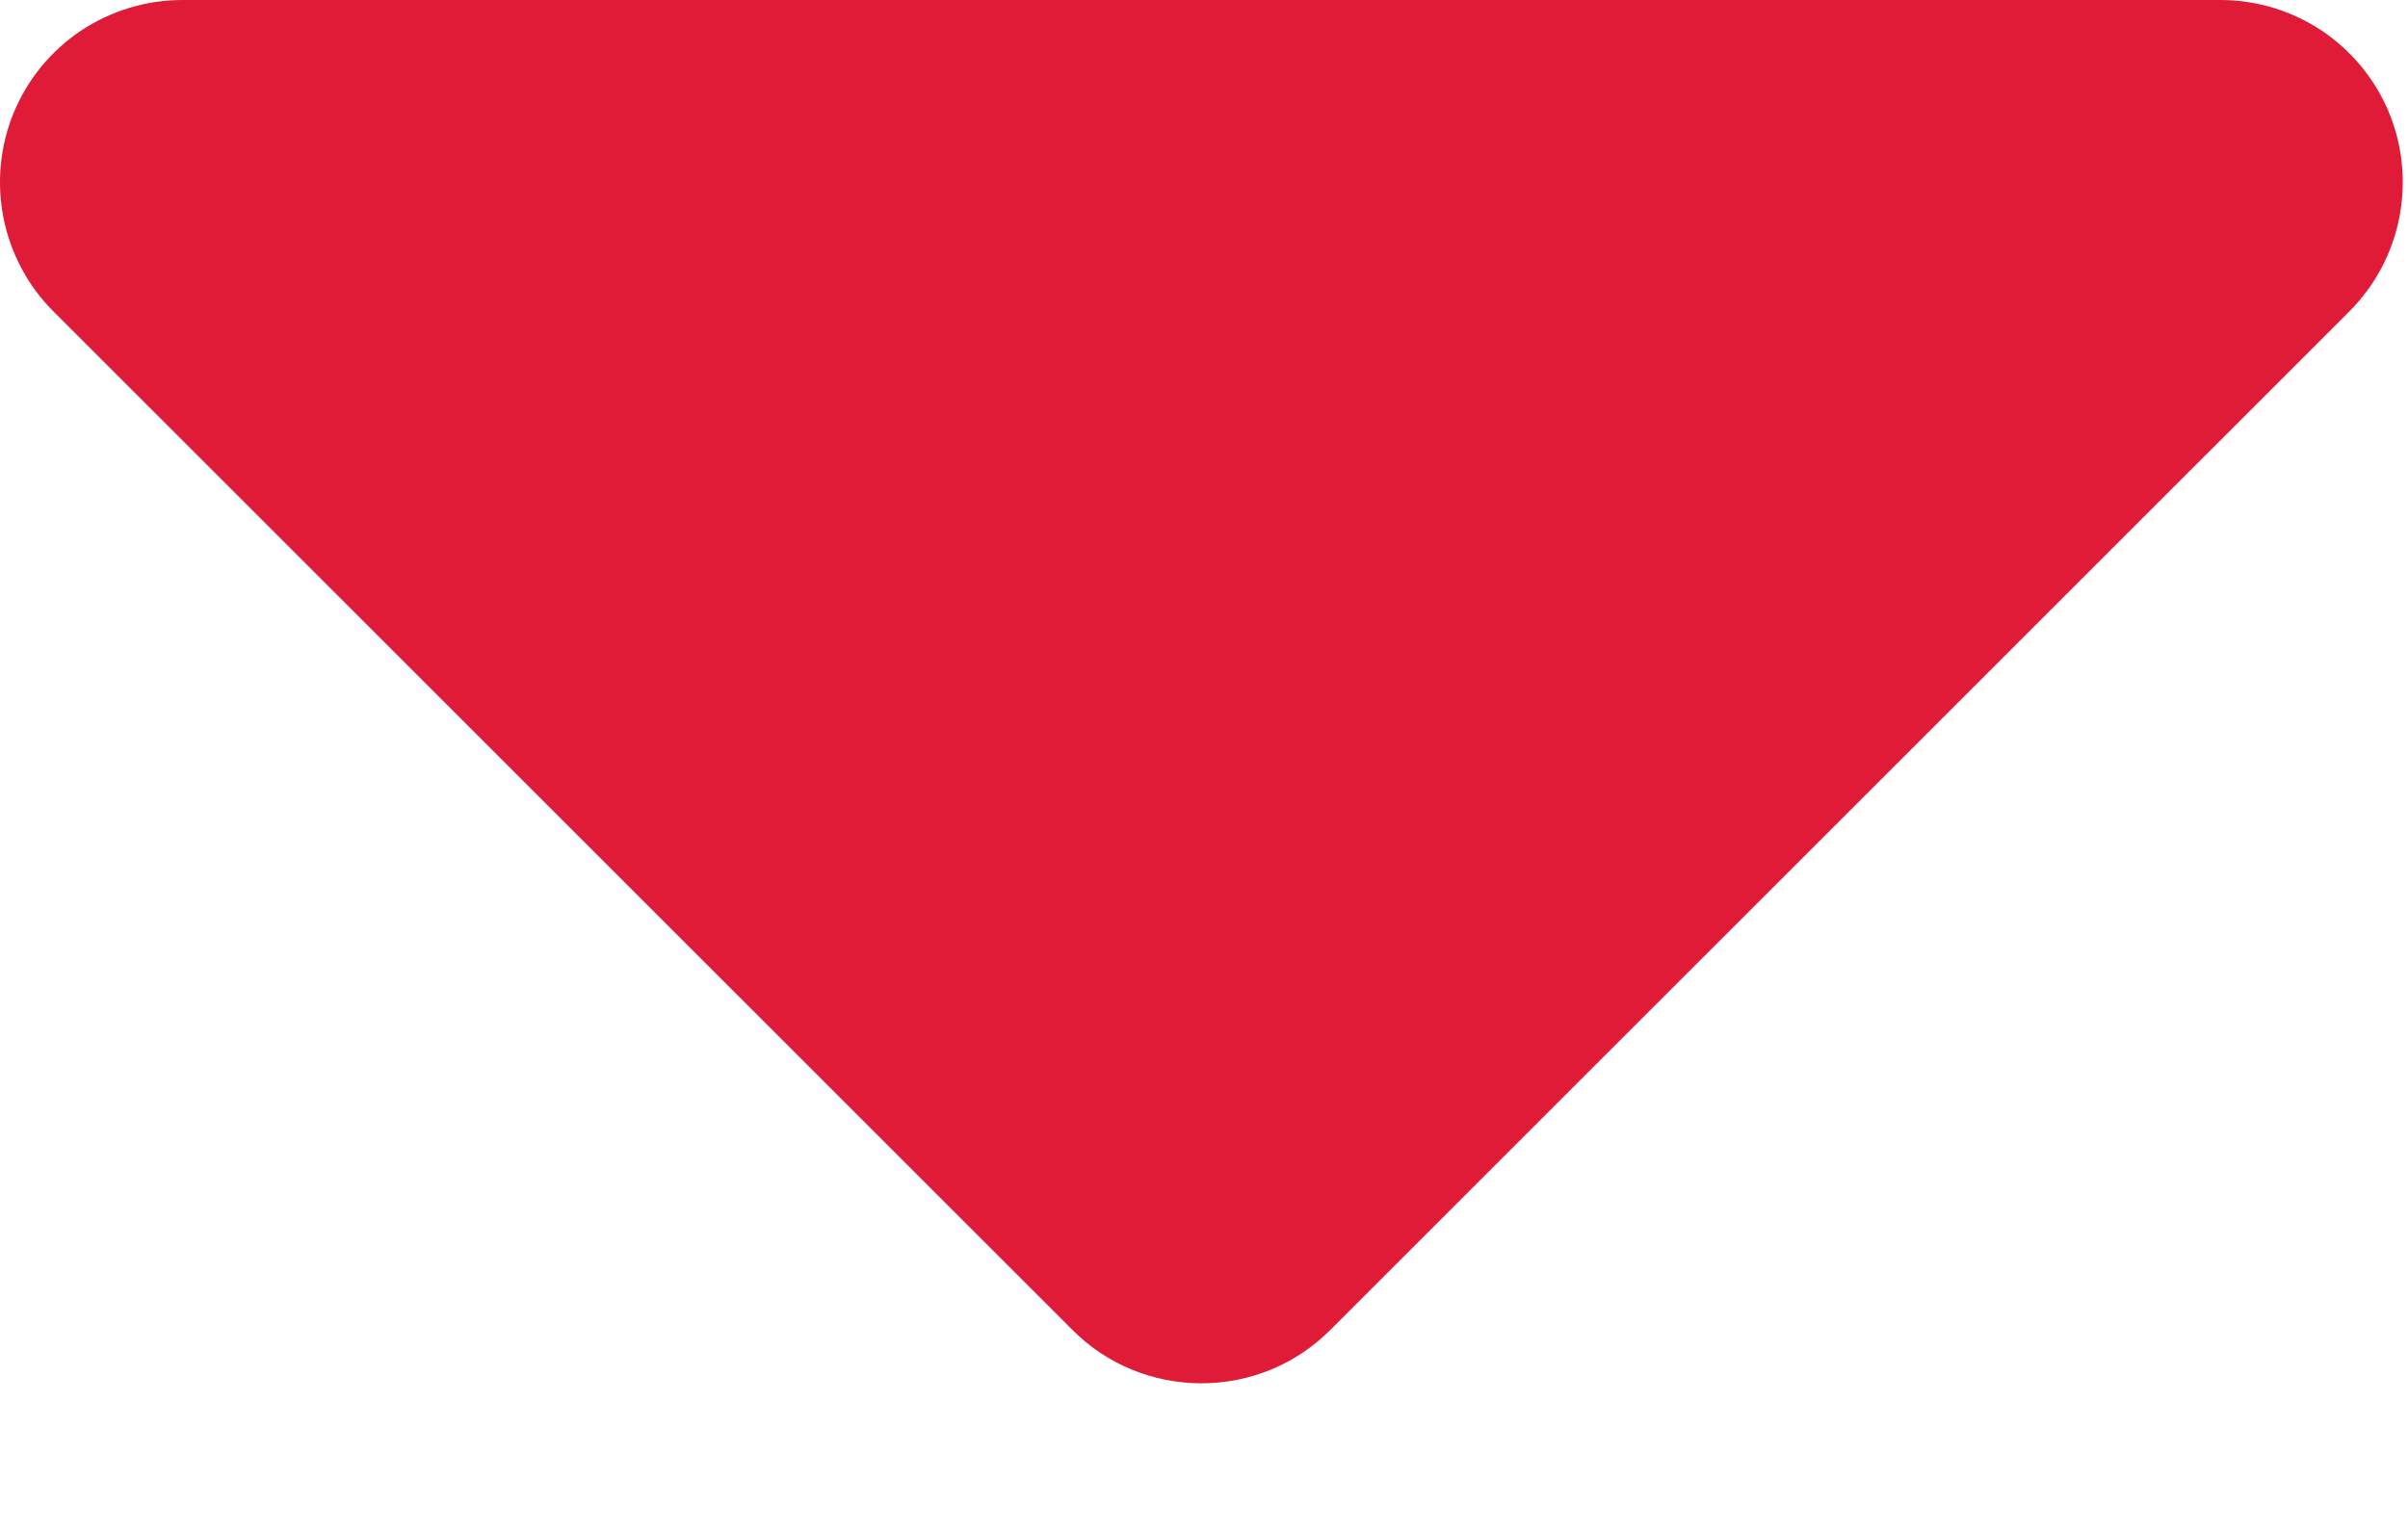 <svg width="11" height="7" viewBox="0 0 11 7" fill="none" xmlns="http://www.w3.org/2000/svg">
<path d="M0.833 0H10.143C10.308 3.51869e-05 10.469 0.049 10.606 0.14C10.743 0.232 10.85 0.362 10.913 0.514C10.976 0.667 10.992 0.834 10.96 0.996C10.928 1.157 10.849 1.306 10.732 1.423L6.077 6.077C5.921 6.234 5.709 6.321 5.488 6.321C5.267 6.321 5.055 6.234 4.899 6.077L0.244 1.423C0.127 1.306 0.048 1.157 0.016 0.996C-0.016 0.834 0 0.667 0.063 0.514C0.126 0.362 0.233 0.232 0.37 0.14C0.507 0.049 0.668 3.51869e-05 0.833 0Z" fill="#E01B38"/>
</svg>
